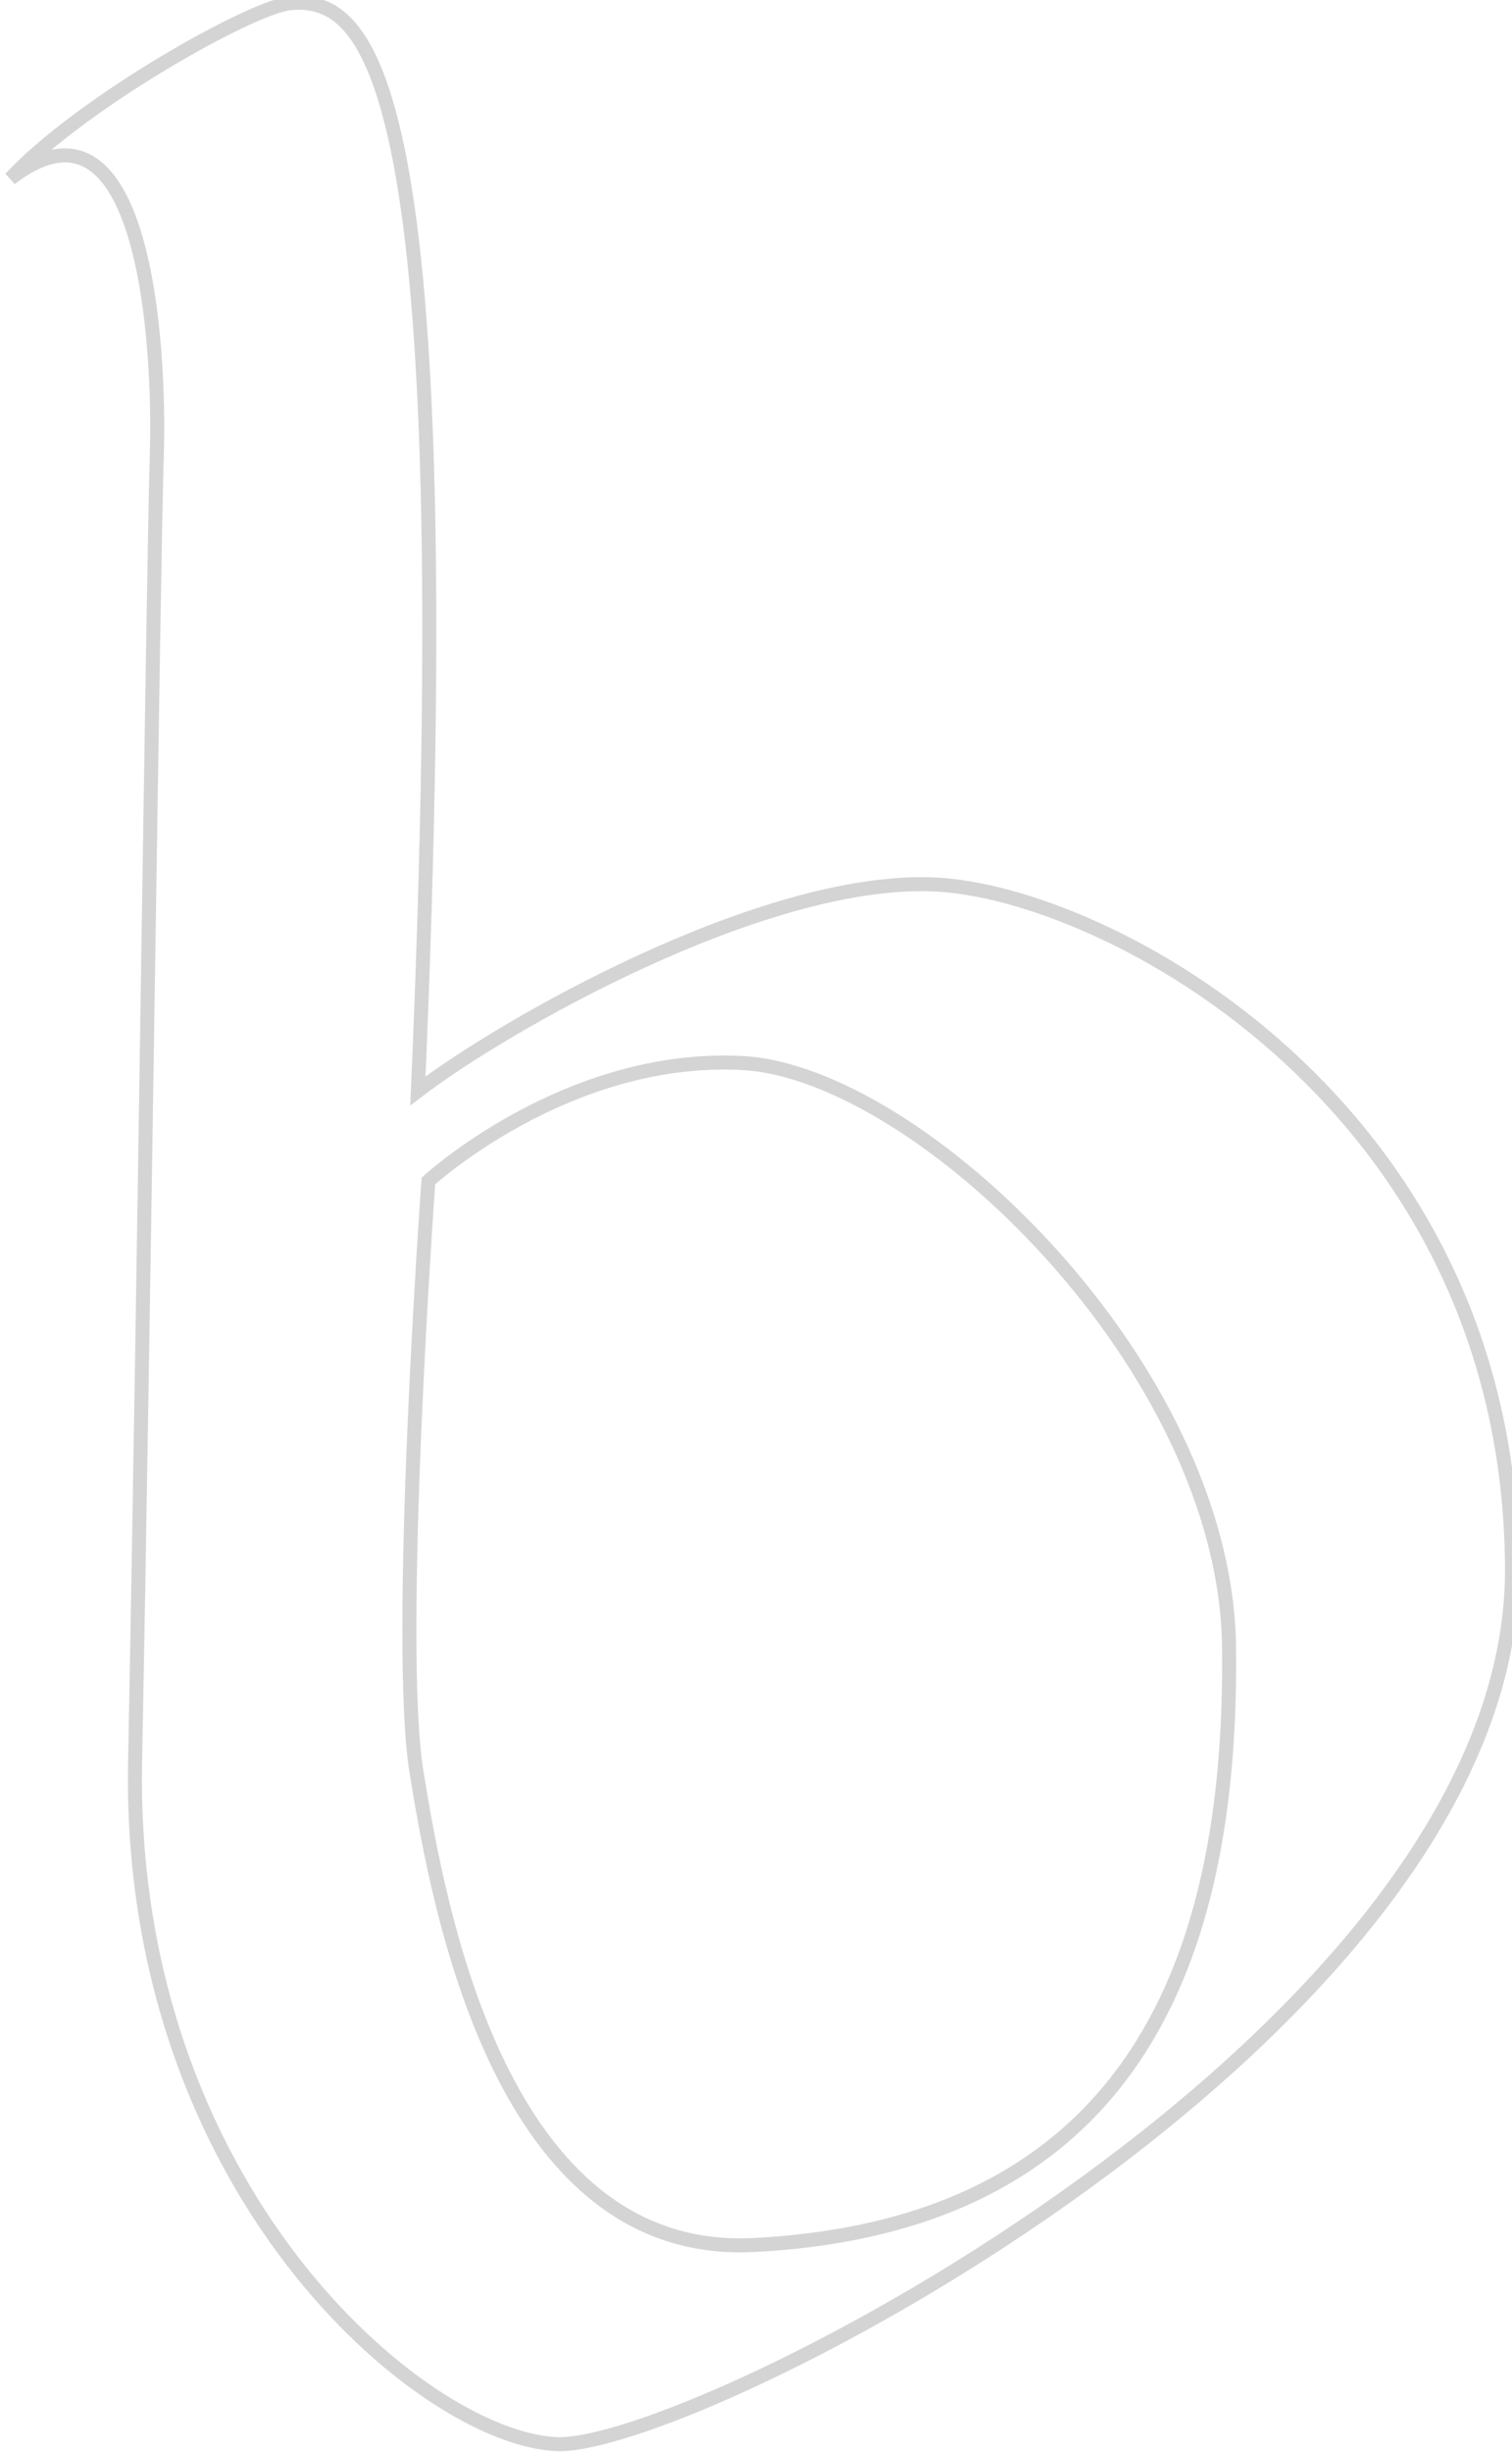 <svg version="1.2" baseProfile="tiny-ps" xmlns="http://www.w3.org/2000/svg" viewBox="0 0 108 175" width="108"
	height="175">
	<title>Page 1</title>
	<style>
		tspan {
			white-space: pre
		}

		.shp0 {
			fill: transparent;
			stroke: rgba(170, 170, 170, 0.5)
		}
	</style>
	<g id="Page 1">
		<path id="-e-b-letter" fill-rule="evenodd" class="shp0"
			d="M20.79 0.22C26.37 -0.21 33 5.13 29.85 77.86C35.8 73.3 54.32 62.65 66.63 63.12C78.94 63.58 107.9 78.91 108 111.99C108.1 145.06 49.36 174.96 39.69 174.44C30.03 173.92 9.05 156.15 9.65 125.68C10.27 93.87 10.95 40.39 11.2 32.46C11.45 24.53 10.31 5.39 0.75 12.74C5.77 7.34 18.05 0.43 20.79 0.22ZM29.75 126.48C31.34 136.23 35.75 161.16 53.84 160.23C82.39 158.77 88.01 137.68 87.79 117.59C87.58 97.51 65.59 76.53 53.03 75.87C40.47 75.21 30.6 84.29 30.6 84.29C30.6 84.29 28.23 117.09 29.75 126.48Z" />
	</g>
</svg>